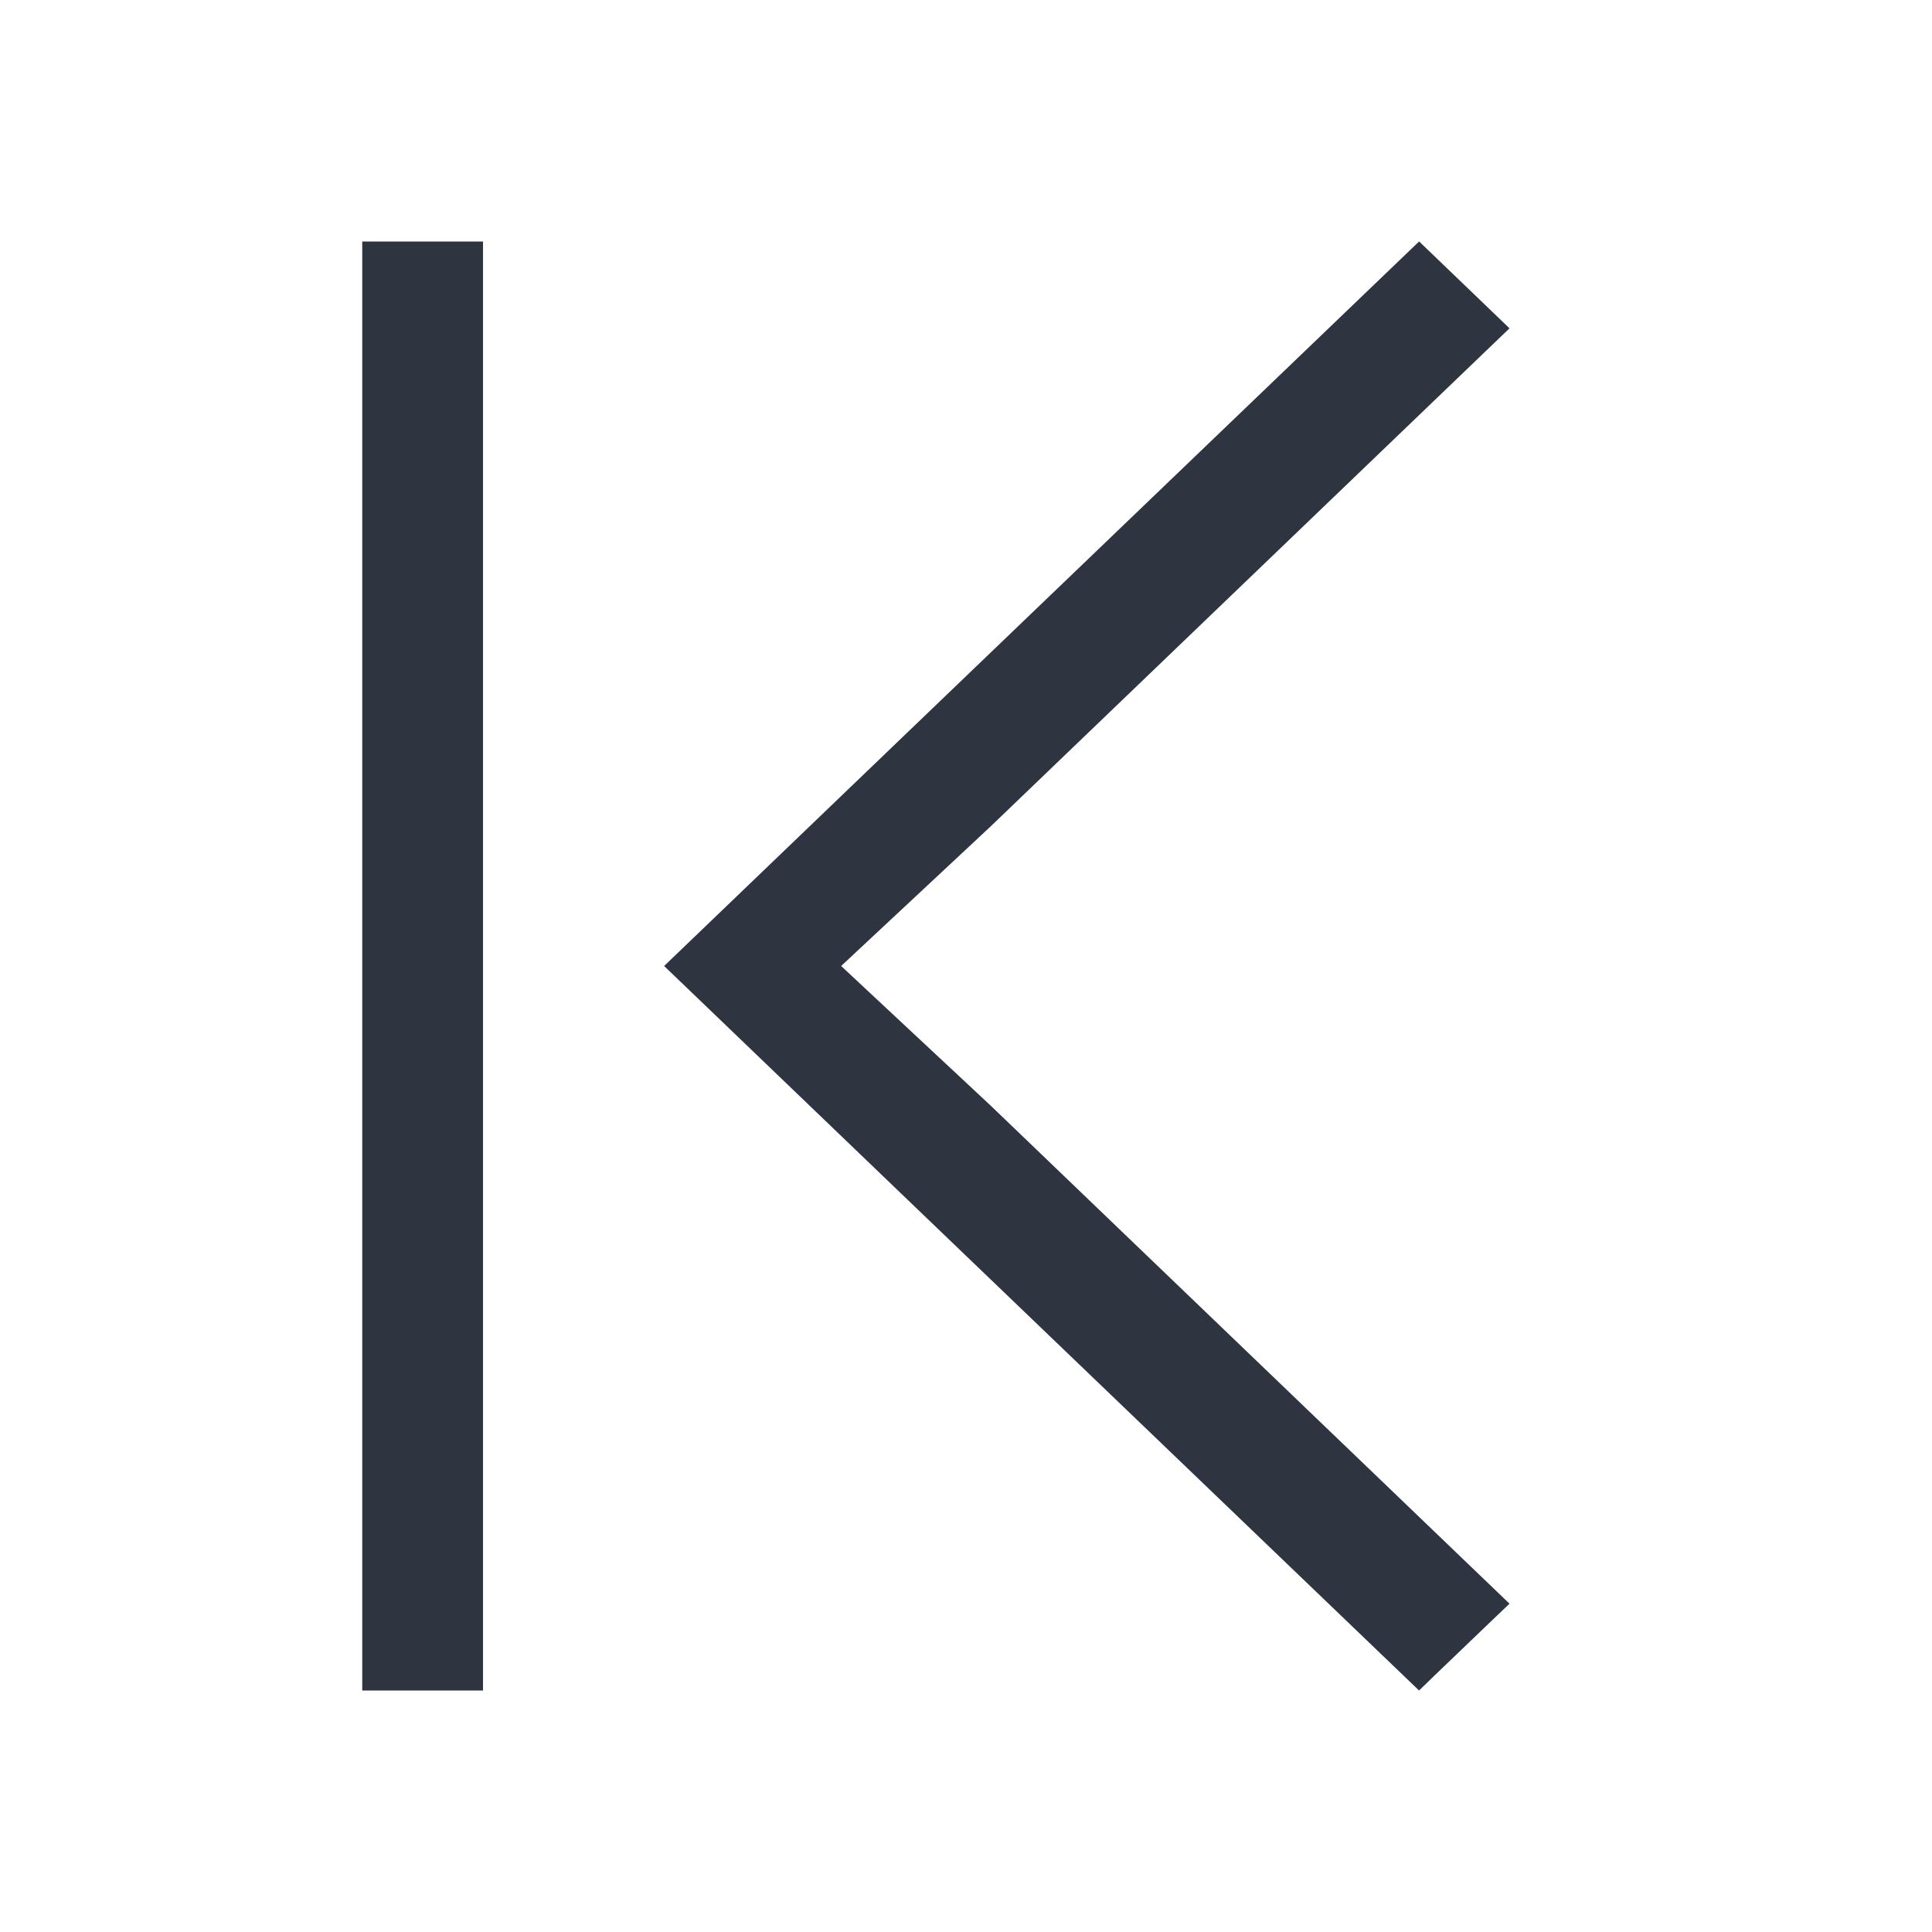 <svg viewBox="0 0 16 16" xmlns="http://www.w3.org/2000/svg">
 <defs>
  <style type="text/css">.ColorScheme-Text {
        color:#2e3440;
      }</style>
 </defs>
 <path class="ColorScheme-Text" d="m3 2v12h1v-12h-1zm8.752 0-4.299 4.125-1.953 1.875 1.953 1.875 4.299 4.125 0.129-0.125 0.391-0.375 0.229-0.219-4.297-4.125-1.238-1.156 1.238-1.156 4.297-4.125-0.748-0.719z" fill="currentColor"/>
</svg>
